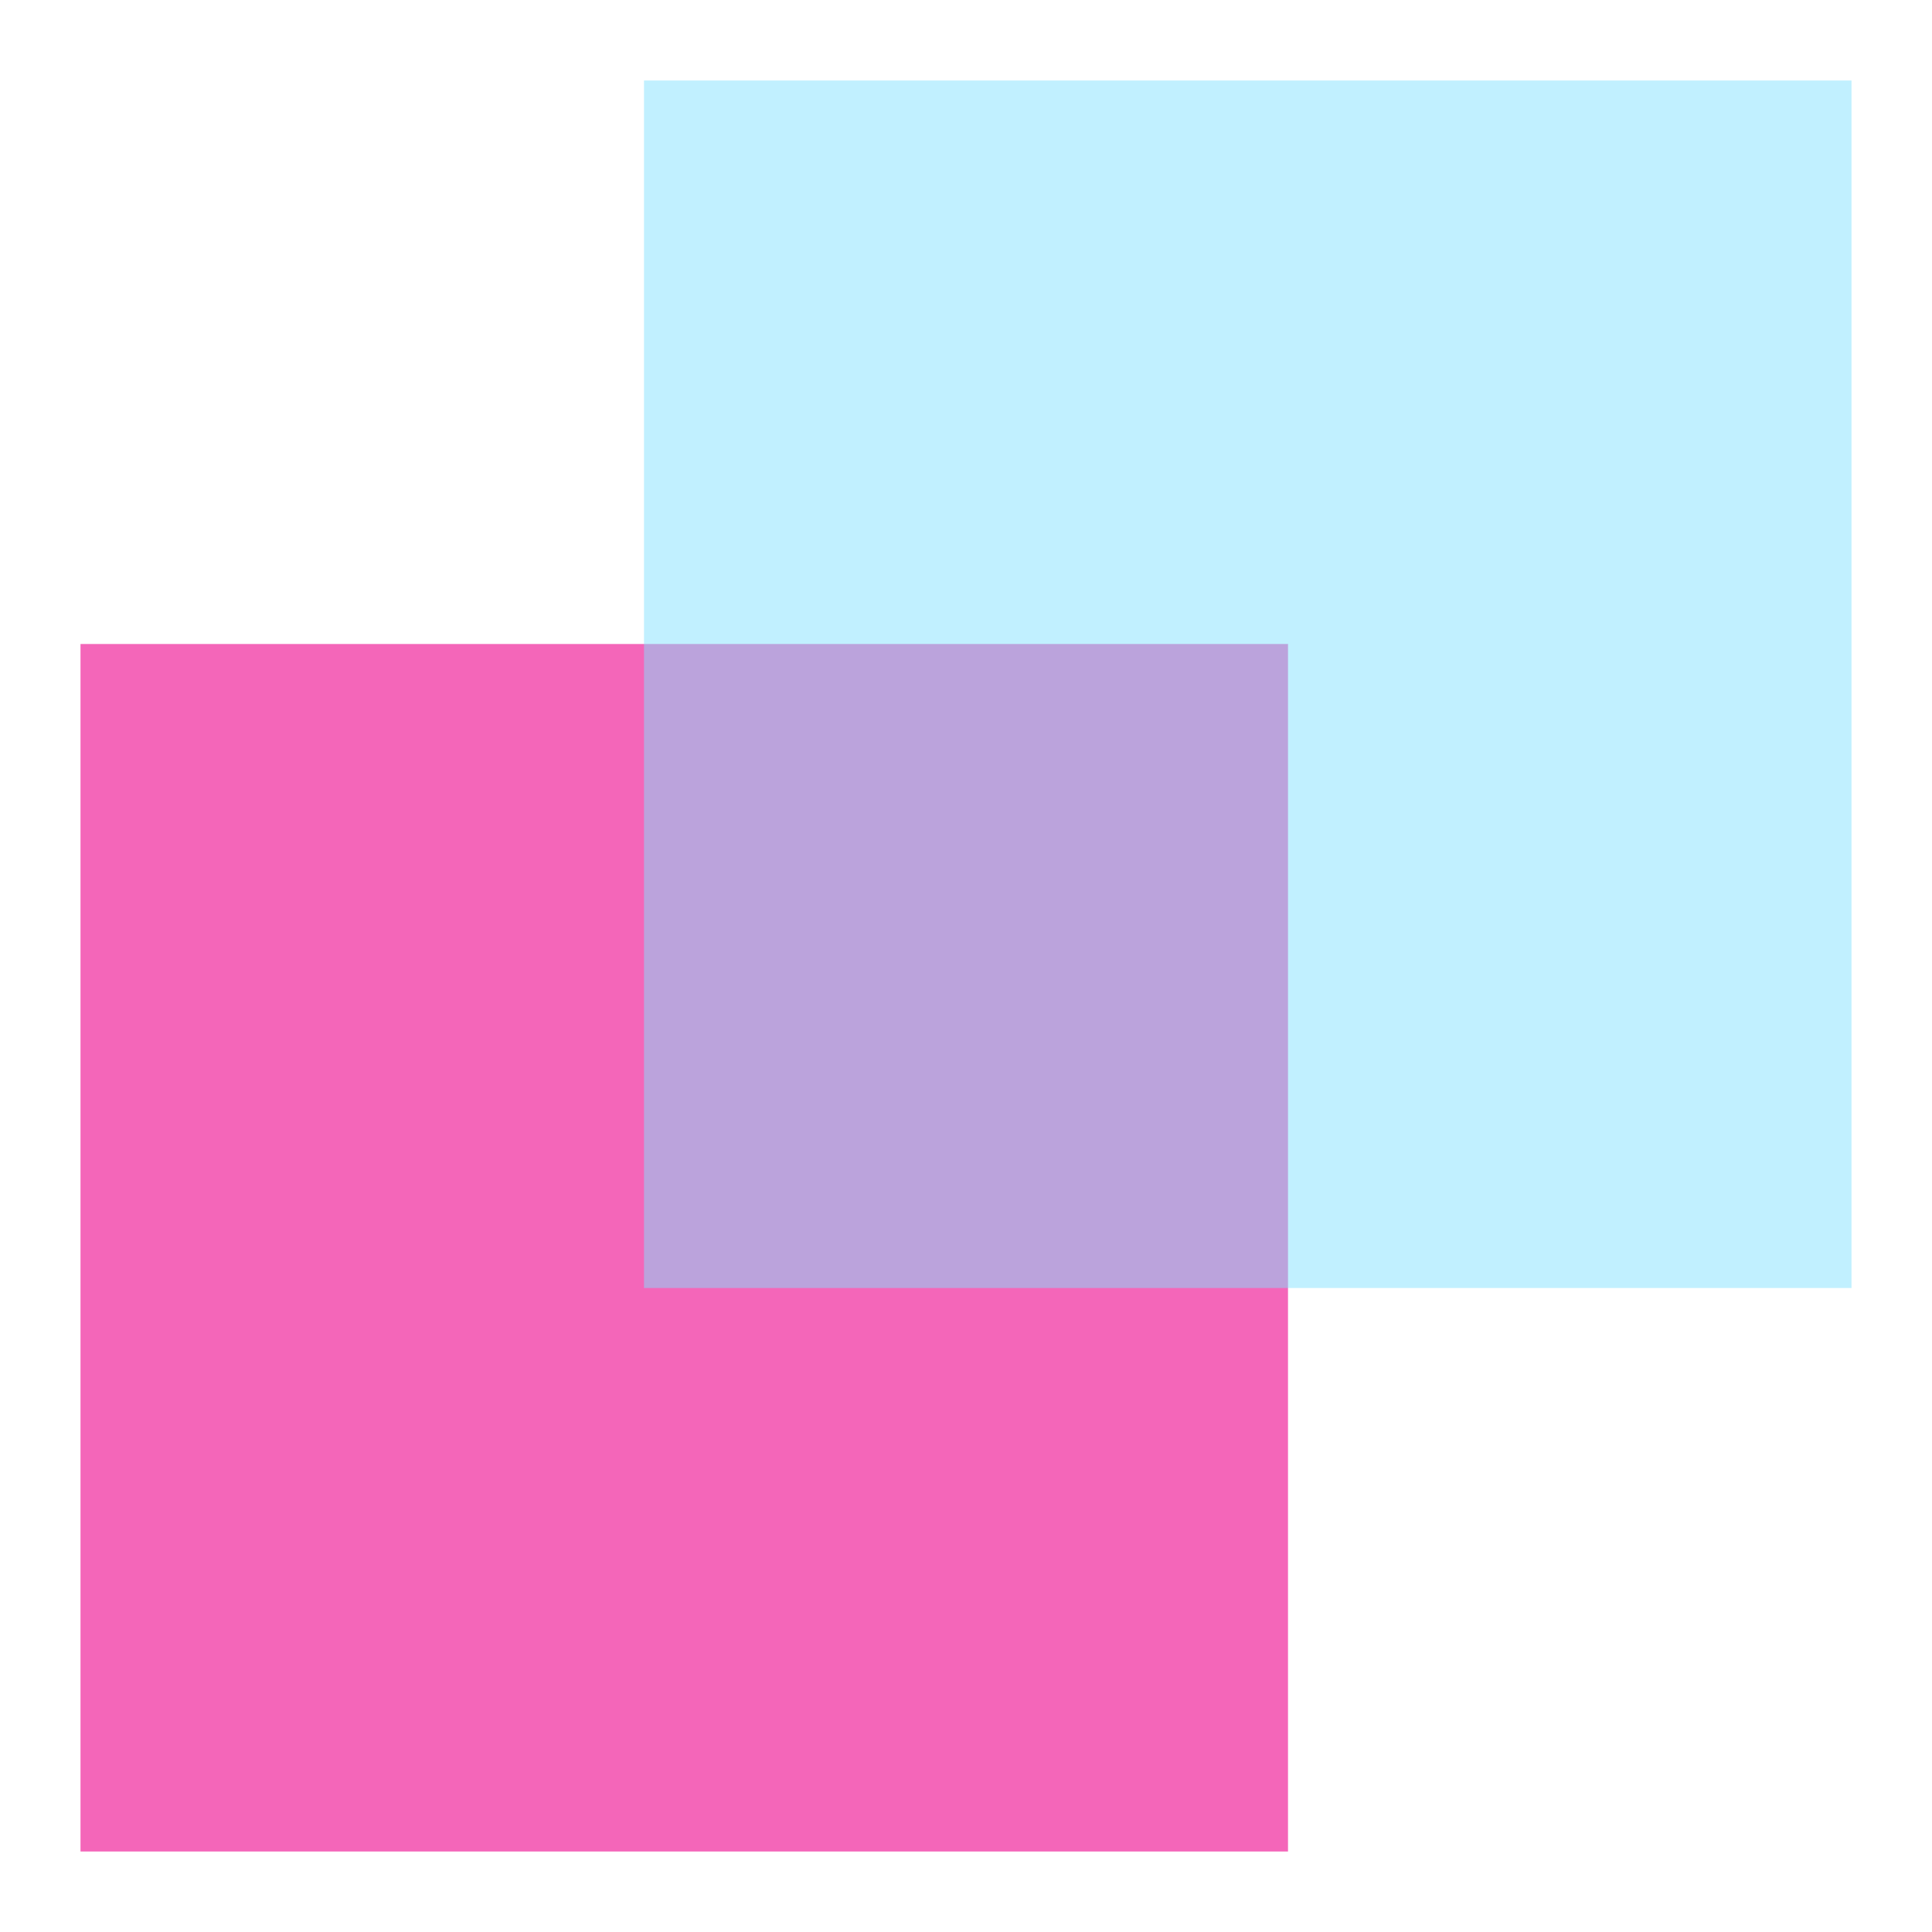 <?xml version="1.0" encoding="UTF-8"?>
<svg width="24px" height="24px" viewBox="0 0 24 24" version="1.1" xmlns="http://www.w3.org/2000/svg" xmlns:xlink="http://www.w3.org/1999/xlink">
    <!-- Generator: Sketch 54.1 (76490) - https://sketchapp.com -->
    <title>Icon/blendAlpha</title>
    <desc>Created with Sketch.</desc>
    <g id="Make" stroke="none" stroke-width="1" fill="none" fill-rule="evenodd" opacity="0.6">
        <g id="C-43&gt;Overlay" transform="translate(-16, -357)">
            <g id="Content">
                <g id="01_Popup">
                    <g id="List_cell2" transform="translate(0, 341)">
                        <g id="Icon/blendAlpha" transform="translate(16, 16)">
                            <g>
                                <rect id="Rectangle" fill="#D8D8D8" opacity="0.01" x="0" y="0" width="24" height="24"></rect>
                                <rect id="Rectangle-Copy-17" fill="#EC008B" x="1" y="8" width="15" height="15"></rect>
                                <rect id="Rectangle" fill="#31CCFF" opacity="0.5" x="8" y="1" width="15" height="15"></rect>
                            </g>
                        </g>
                    </g>
                </g>
            </g>
        </g>
    </g>
</svg>